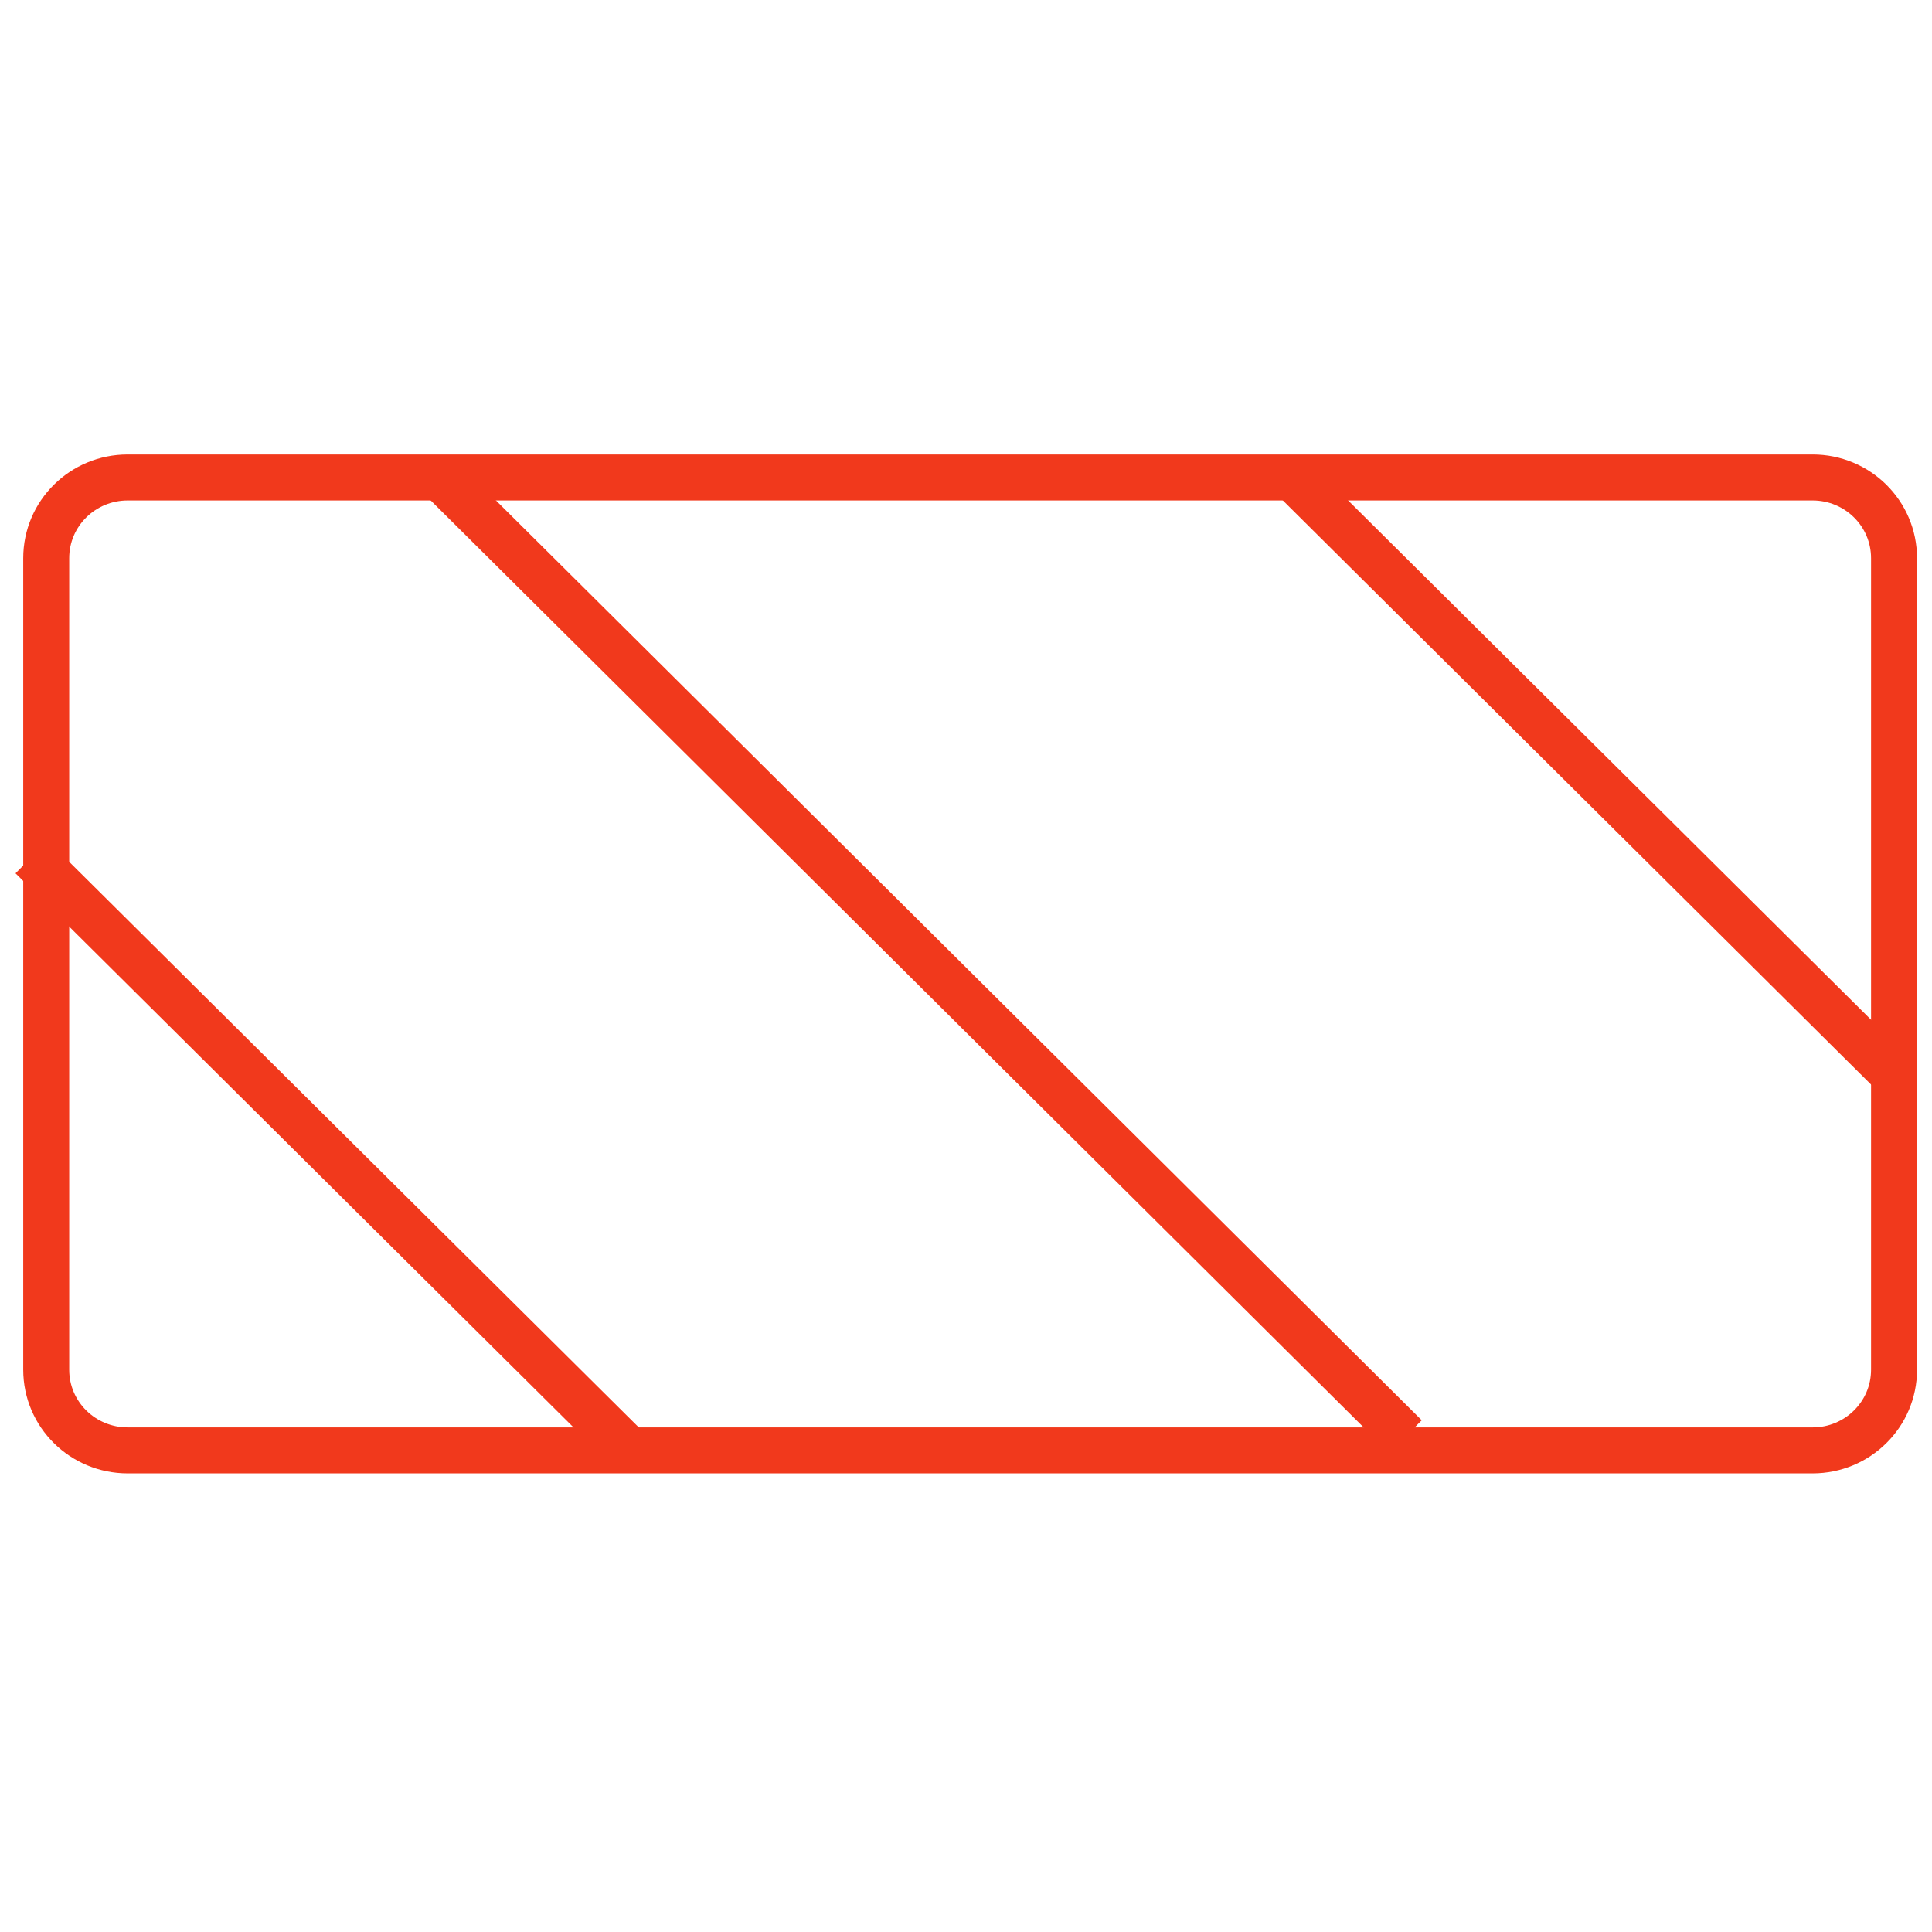 <svg width="50" height="50" viewBox="0 0 50 50" fill="none" xmlns="http://www.w3.org/2000/svg">
    <path d="M3.304 12.357H46.911C48.071 12.357 49.018 13.286 49.018 14.447V35.447C49.018 36.607 48.071 37.536 46.911 37.536H3.304C2.143 37.536 1.196 36.607 1.196 35.447V14.447C1.196 13.286 2.143 12.357 3.304 12.357Z" stroke="#F1391C" stroke-width="1.19" />
    <path d="M0.821 22.179L16.321 37.571" stroke="#F1391C" stroke-width="1.19" />
    <path d="M33.393 12.304L48.893 27.696" stroke="#F1391C" stroke-width="1.19" />
    <path d="M11.339 12.304L36.375 37.179" stroke="#F1391C" stroke-width="1.19" />
</svg>